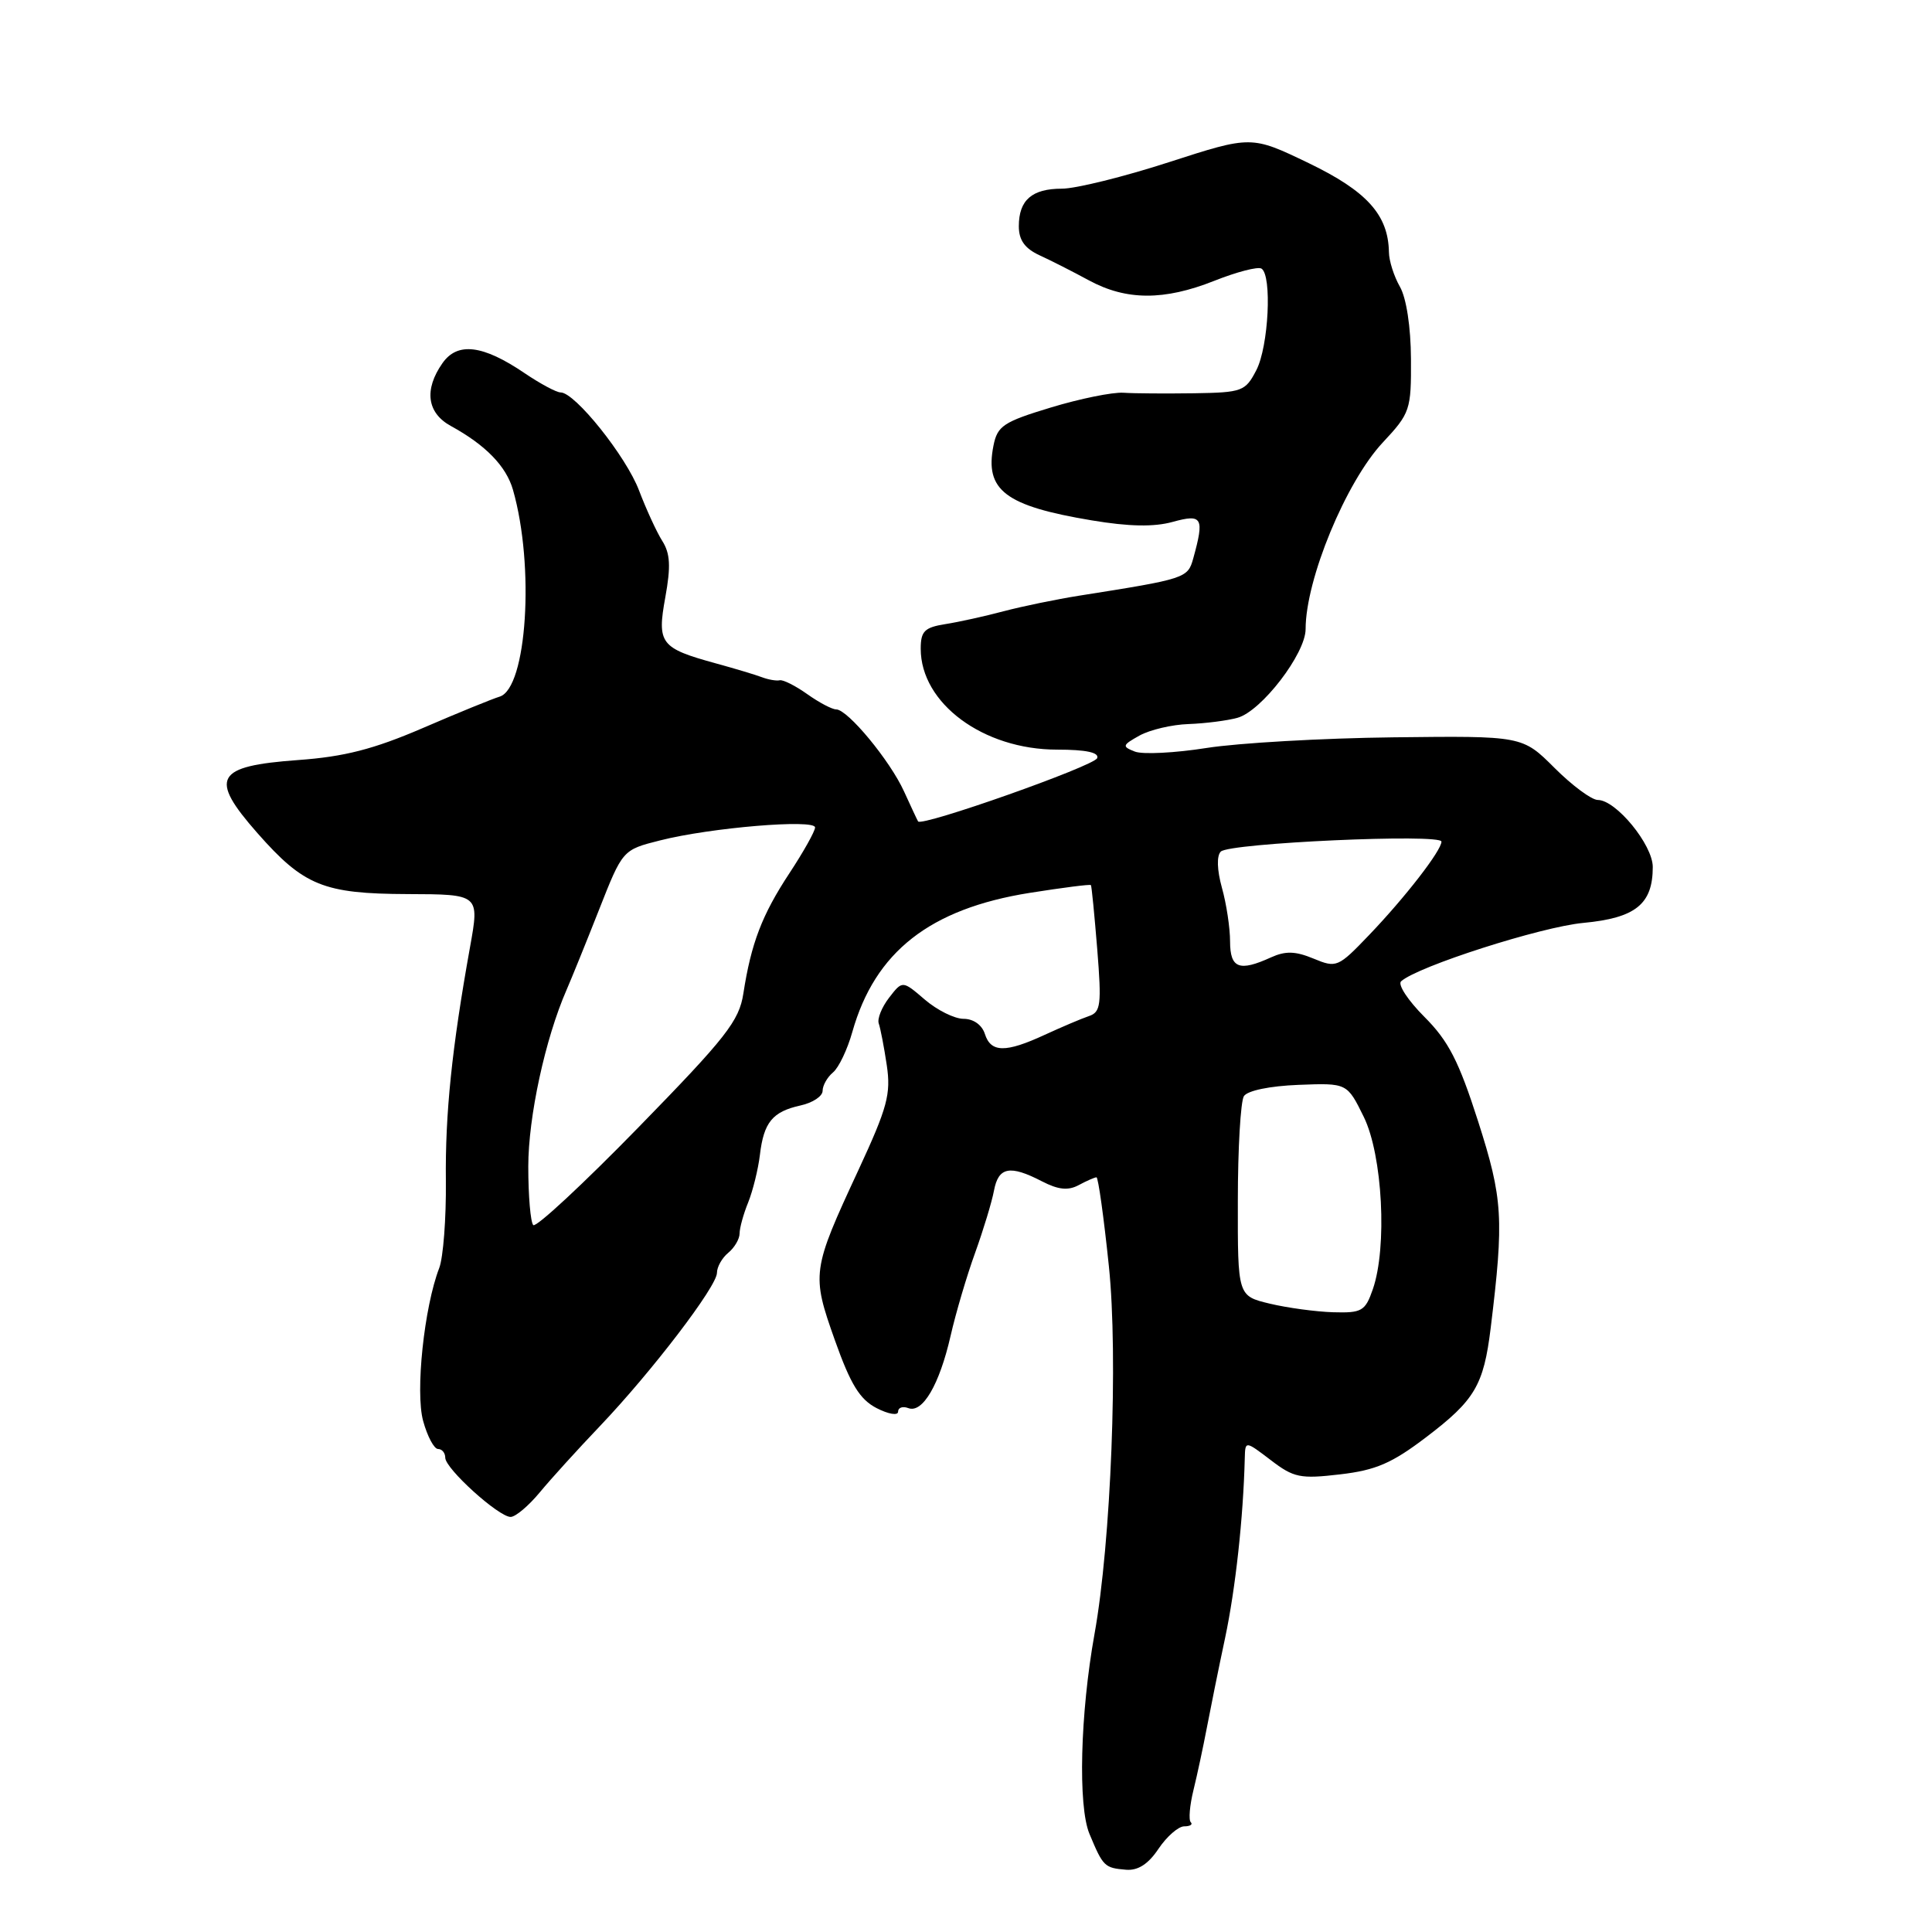 <?xml version="1.0" encoding="UTF-8" standalone="no"?>
<!DOCTYPE svg PUBLIC "-//W3C//DTD SVG 1.1//EN" "http://www.w3.org/Graphics/SVG/1.1/DTD/svg11.dtd" >
<svg xmlns="http://www.w3.org/2000/svg" xmlns:xlink="http://www.w3.org/1999/xlink" version="1.1" viewBox="0 0 256 256">
 <g >
 <path fill="currentColor"
d=" M 153.51 244.97 C 154.61 243.34 156.14 242.00 156.92 242.00 C 157.70 242.00 158.09 241.75 157.78 241.45 C 157.48 241.15 157.64 239.23 158.14 237.20 C 158.64 235.16 159.43 231.47 159.90 229.00 C 160.37 226.53 161.46 221.12 162.34 217.00 C 163.71 210.51 164.74 201.14 164.94 193.20 C 165.00 190.90 165.00 190.90 168.38 193.47 C 171.43 195.81 172.30 195.98 177.58 195.36 C 182.31 194.81 184.45 193.88 188.98 190.43 C 195.42 185.54 196.59 183.56 197.52 176.00 C 199.30 161.45 199.14 158.85 195.86 148.59 C 193.30 140.60 191.93 137.93 188.74 134.74 C 186.58 132.58 185.18 130.46 185.65 130.03 C 187.85 128.05 204.17 122.82 209.79 122.29 C 216.72 121.64 219.00 119.81 219.00 114.88 C 219.00 111.94 214.13 106.00 211.72 106.00 C 210.90 106.00 208.32 104.09 205.98 101.75 C 201.72 97.50 201.72 97.50 184.61 97.70 C 175.20 97.81 164.07 98.45 159.88 99.11 C 155.70 99.77 151.42 99.99 150.38 99.59 C 148.65 98.91 148.69 98.75 151.00 97.46 C 152.38 96.70 155.30 96.01 157.50 95.94 C 159.70 95.86 162.62 95.49 163.98 95.11 C 167.15 94.23 173.00 86.61 173.00 83.36 C 173.00 76.78 178.33 63.88 183.22 58.64 C 186.86 54.74 187.00 54.33 186.96 47.54 C 186.94 43.33 186.35 39.49 185.50 38.00 C 184.71 36.62 184.05 34.56 184.04 33.40 C 183.95 28.47 181.12 25.33 173.40 21.61 C 165.81 17.96 165.81 17.96 154.92 21.48 C 148.94 23.42 142.54 25.00 140.72 25.00 C 136.73 25.00 135.00 26.51 135.00 29.98 C 135.00 31.82 135.79 32.92 137.75 33.83 C 139.26 34.52 142.21 36.02 144.29 37.15 C 149.24 39.83 154.25 39.85 160.90 37.21 C 163.87 36.03 166.68 35.30 167.15 35.59 C 168.57 36.47 168.10 45.91 166.47 49.05 C 165.02 51.85 164.61 52.01 158.22 52.11 C 154.53 52.16 150.31 52.14 148.86 52.04 C 147.41 51.95 143.08 52.83 139.23 54.00 C 132.96 55.90 132.16 56.43 131.64 59.05 C 130.46 64.96 133.20 67.04 144.65 68.95 C 149.61 69.78 152.91 69.84 155.40 69.15 C 159.32 68.07 159.61 68.58 158.11 74.00 C 157.38 76.62 157.13 76.70 143.00 78.93 C 139.97 79.41 135.47 80.34 133.00 80.99 C 130.53 81.65 127.04 82.42 125.25 82.70 C 122.50 83.14 122.00 83.64 122.00 85.96 C 122.00 93.20 130.29 99.33 140.08 99.33 C 143.91 99.33 145.67 99.71 145.38 100.46 C 144.97 101.51 122.09 109.59 121.65 108.84 C 121.53 108.65 120.70 106.86 119.79 104.87 C 117.94 100.79 112.32 94.00 110.80 94.00 C 110.26 94.00 108.53 93.09 106.97 91.98 C 105.41 90.87 103.76 90.04 103.32 90.14 C 102.87 90.24 101.83 90.06 101.00 89.75 C 100.17 89.43 97.41 88.60 94.85 87.90 C 87.50 85.88 87.04 85.28 88.16 79.13 C 88.90 75.04 88.81 73.34 87.75 71.67 C 87.00 70.48 85.62 67.47 84.68 65.00 C 82.98 60.49 76.19 52.00 74.29 52.00 C 73.73 52.00 71.59 50.85 69.52 49.45 C 63.98 45.69 60.62 45.28 58.63 48.12 C 56.16 51.64 56.58 54.72 59.75 56.45 C 64.36 58.98 67.07 61.77 67.97 64.90 C 70.87 75.00 69.82 91.21 66.20 92.31 C 65.27 92.59 60.67 94.46 56.00 96.48 C 49.49 99.28 45.62 100.27 39.50 100.71 C 28.51 101.51 27.65 103.05 34.11 110.39 C 40.26 117.37 42.87 118.43 54.02 118.47 C 63.54 118.50 63.54 118.50 62.28 125.50 C 59.87 138.91 58.98 147.56 59.08 156.50 C 59.13 161.45 58.73 166.63 58.20 168.02 C 56.20 173.20 55.01 184.46 56.07 188.29 C 56.63 190.33 57.52 192.00 58.05 192.00 C 58.57 192.00 59.00 192.52 59.00 193.16 C 59.00 194.60 66.07 201.00 67.66 201.00 C 68.30 201.00 70.04 199.54 71.52 197.75 C 73.00 195.96 76.58 192.02 79.48 188.98 C 86.36 181.76 95.00 170.45 95.00 168.66 C 95.00 167.88 95.67 166.68 96.50 166.00 C 97.33 165.32 98.00 164.16 98.00 163.44 C 98.00 162.72 98.51 160.86 99.14 159.32 C 99.76 157.77 100.46 154.94 100.69 153.04 C 101.20 148.71 102.36 147.30 106.07 146.48 C 107.68 146.13 109.00 145.26 109.00 144.54 C 109.00 143.83 109.62 142.73 110.38 142.10 C 111.13 141.48 112.29 139.06 112.94 136.73 C 115.94 126.12 123.21 120.42 136.44 118.31 C 140.81 117.62 144.46 117.15 144.55 117.28 C 144.65 117.40 145.02 121.22 145.39 125.77 C 145.98 133.15 145.86 134.11 144.28 134.64 C 143.30 134.97 140.67 136.09 138.43 137.12 C 133.24 139.52 131.29 139.49 130.50 137.00 C 130.12 135.81 128.99 135.00 127.68 135.00 C 126.48 135.00 124.17 133.85 122.54 132.45 C 119.58 129.91 119.58 129.91 117.81 132.20 C 116.83 133.47 116.22 135.00 116.44 135.62 C 116.66 136.24 117.14 138.72 117.50 141.13 C 118.07 144.97 117.60 146.72 113.75 155.03 C 107.57 168.33 107.51 168.80 110.62 177.57 C 112.71 183.45 113.92 185.42 116.15 186.58 C 117.72 187.39 119.00 187.60 119.00 187.06 C 119.00 186.51 119.61 186.30 120.35 186.58 C 122.24 187.31 124.48 183.48 125.96 177.00 C 126.65 173.97 128.11 169.03 129.21 166.00 C 130.30 162.97 131.43 159.26 131.71 157.75 C 132.30 154.63 133.81 154.33 138.06 156.53 C 140.23 157.65 141.53 157.79 142.94 157.03 C 144.00 156.46 145.06 156.00 145.29 156.00 C 145.52 156.00 146.26 161.29 146.93 167.76 C 148.18 179.69 147.22 204.36 145.03 216.50 C 143.13 227.07 142.82 239.32 144.36 243.00 C 146.17 247.34 146.35 247.51 149.21 247.75 C 150.79 247.88 152.16 247.00 153.51 244.97 Z  M 168.25 172.74 C 164.00 171.72 164.00 171.72 164.02 159.11 C 164.02 152.17 164.39 145.94 164.82 145.25 C 165.29 144.51 168.25 143.90 172.06 143.75 C 178.50 143.50 178.50 143.50 180.71 148.00 C 183.20 153.08 183.84 165.29 181.90 170.85 C 180.90 173.73 180.45 173.99 176.65 173.88 C 174.37 173.81 170.59 173.30 168.25 172.74 Z  M 70.66 162.33 C 70.30 161.96 70.00 158.48 70.00 154.58 C 70.00 147.99 72.24 137.65 75.07 131.17 C 75.71 129.70 77.65 124.93 79.37 120.56 C 82.50 112.61 82.50 112.61 87.46 111.36 C 94.14 109.66 108.00 108.51 108.00 109.64 C 108.00 110.14 106.47 112.87 104.60 115.71 C 100.97 121.22 99.53 124.99 98.50 131.64 C 97.94 135.28 96.23 137.46 84.59 149.39 C 77.29 156.87 71.03 162.69 70.66 162.33 Z  M 162.99 124.75 C 162.99 122.96 162.51 119.76 161.91 117.63 C 161.26 115.28 161.20 113.40 161.76 112.84 C 162.90 111.70 191.00 110.43 191.00 111.52 C 191.00 112.70 186.19 118.91 181.40 123.91 C 177.30 128.19 177.09 128.28 174.05 127.02 C 171.64 126.02 170.33 125.99 168.41 126.86 C 164.20 128.78 163.00 128.31 162.99 124.75 Z "/>
</g>
</svg>